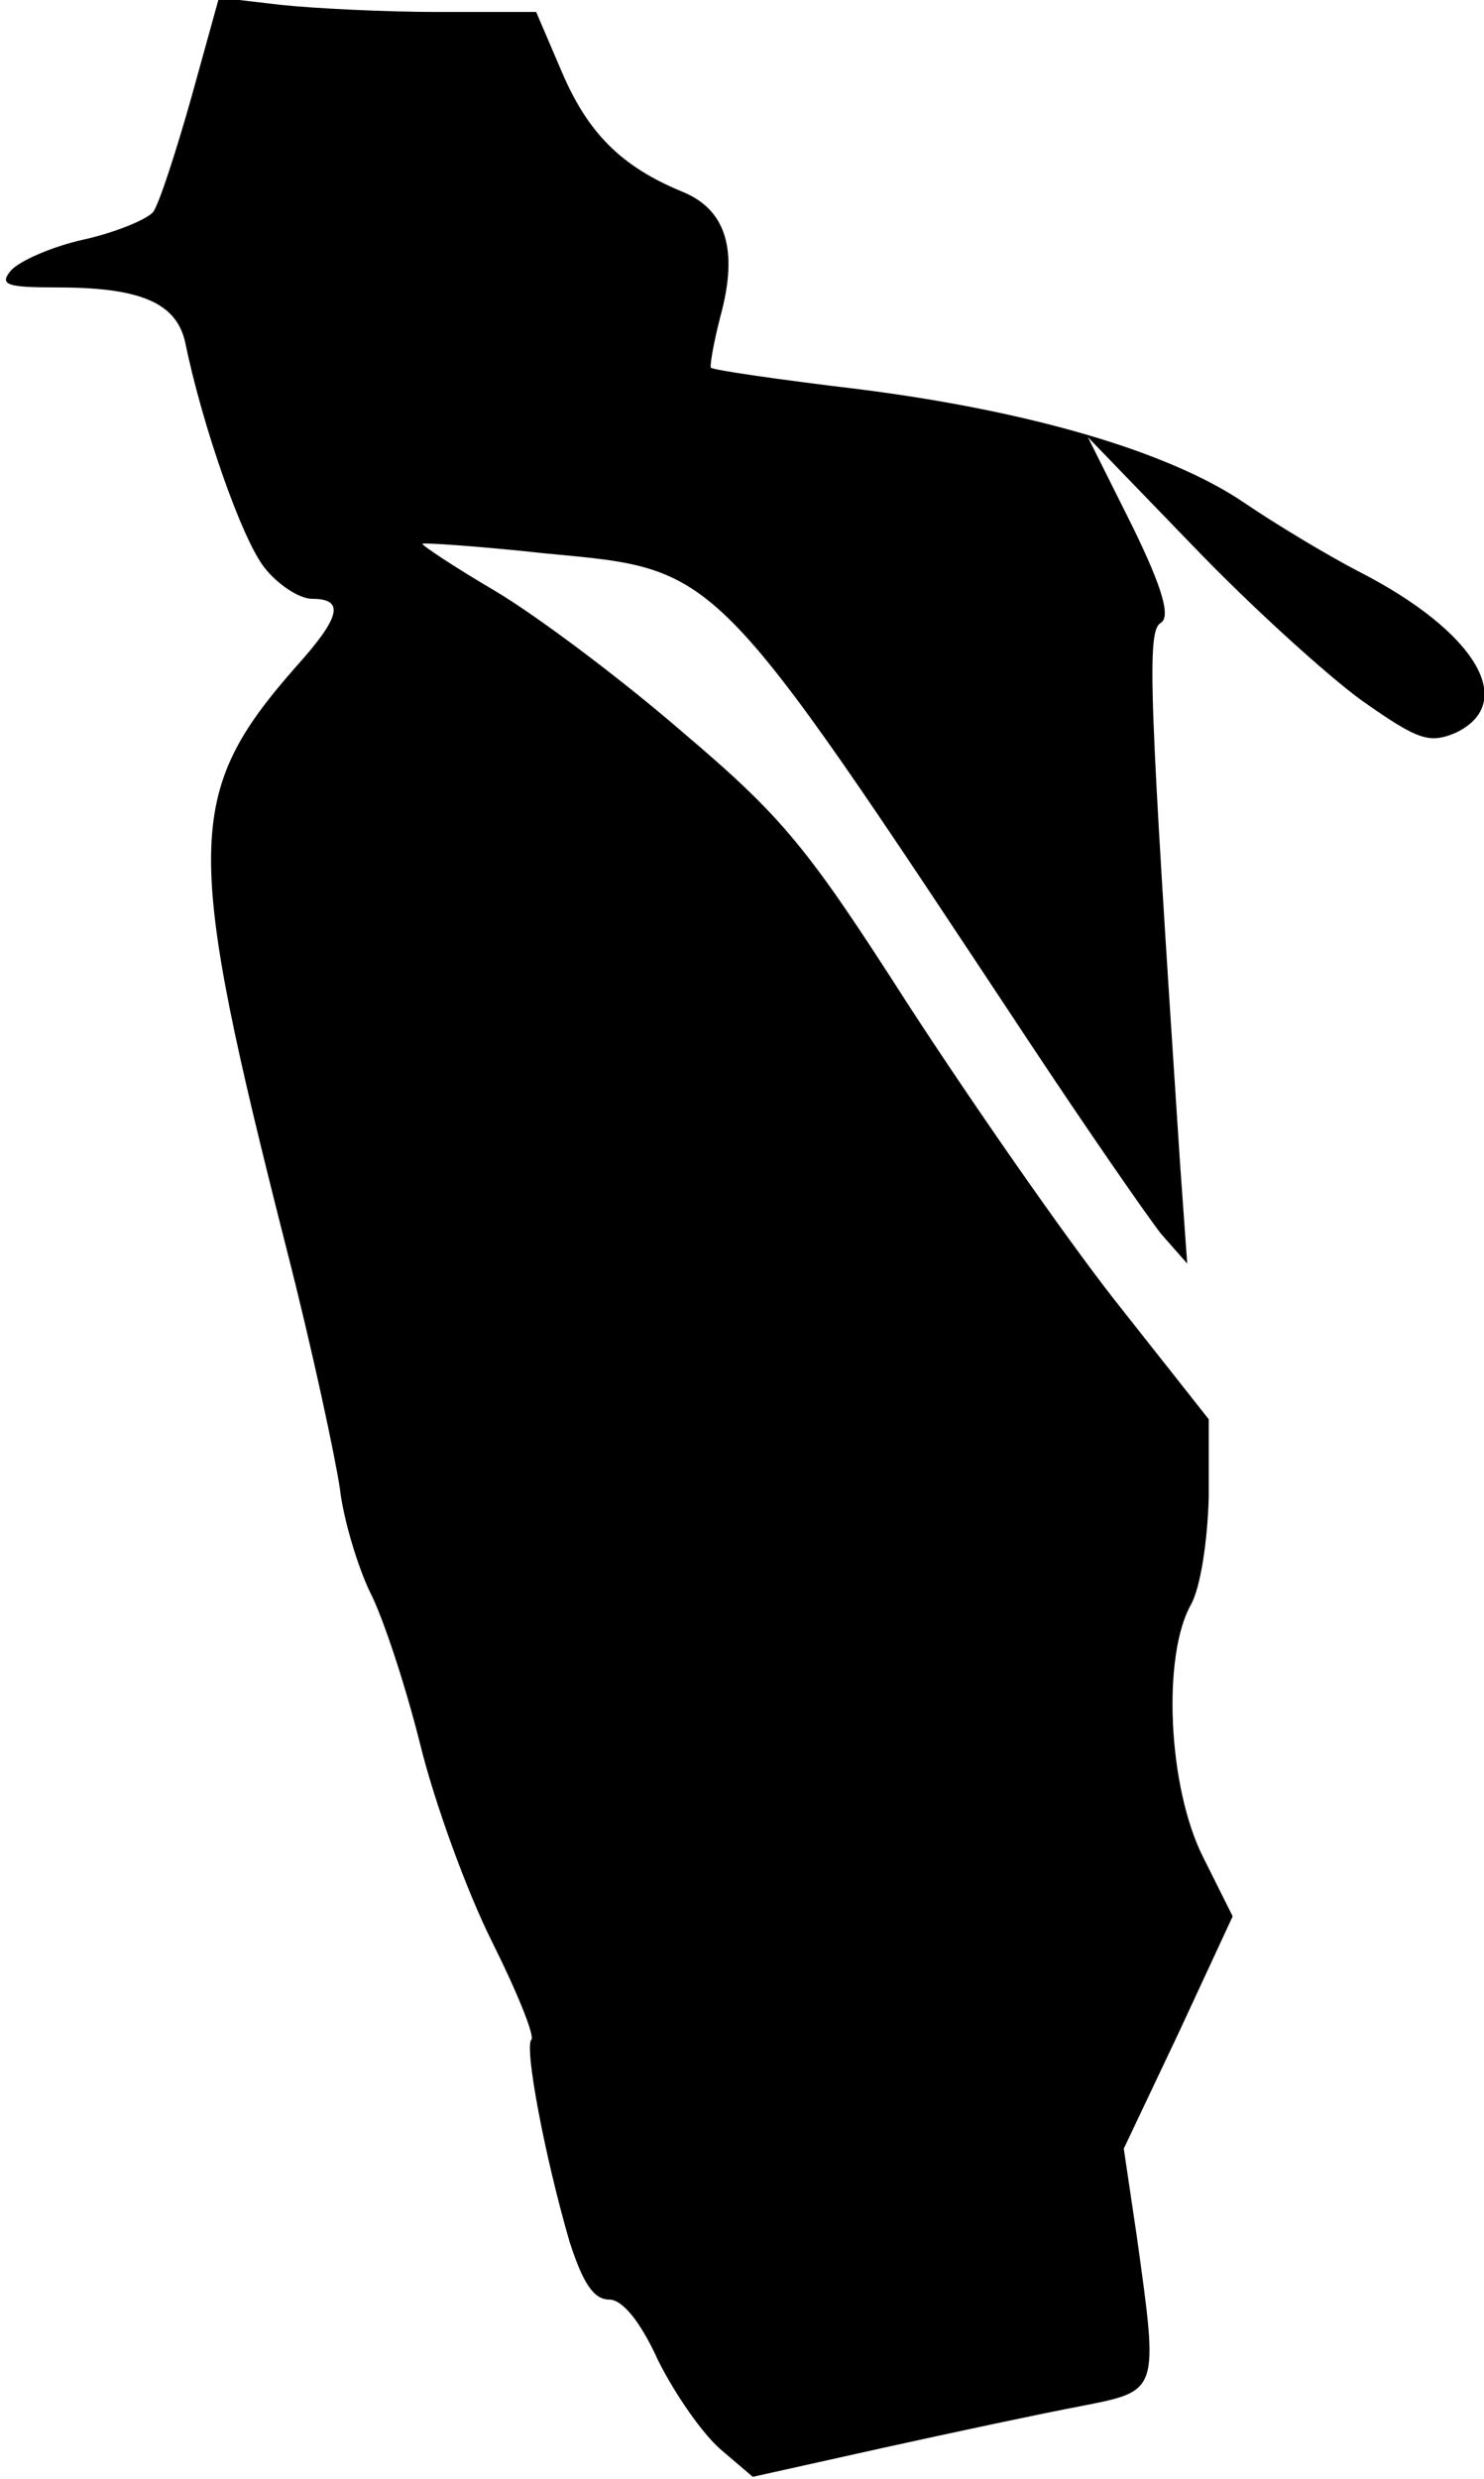 <?xml version="1.0" standalone="no"?>
<!DOCTYPE svg PUBLIC "-//W3C//DTD SVG 20010904//EN"
 "http://www.w3.org/TR/2001/REC-SVG-20010904/DTD/svg10.dtd">
<svg version="1.0" xmlns="http://www.w3.org/2000/svg"
 width="124pt" height="207pt" viewBox="0 0 124 207"
 preserveAspectRatio="xMidYMid meet">
<g transform="translate(0,207) scale(0.1,-0.1)"
fill="#000000" stroke="none">
<path fill="#000000" stroke="none" d="M160 1989 c-13 -46 -27 -89 -32 -96 -5
-6 -31 -17 -58 -23 -27 -6 -54 -18 -61 -26 -10 -12 -3 -14 39 -14 70 0 100
-13 107 -47 14 -68 47 -163 66 -187 11 -14 29 -26 40 -26 27 0 24 -15 -14 -57
-93 -106 -93 -150 -7 -488 21 -82 40 -171 44 -198 3 -26 15 -65 25 -86 11 -21
30 -79 42 -127 12 -49 39 -123 60 -165 21 -42 36 -79 33 -82 -6 -6 11 -97 32
-169 11 -34 20 -48 33 -48 11 0 26 -18 41 -51 14 -28 37 -61 52 -74 l27 -23
108 24 c59 13 134 29 166 35 66 13 65 11 47 141 l-11 74 46 97 45 97 -25 50
c-29 58 -34 167 -10 210 8 14 14 53 15 90 l0 65 -79 100 c-43 55 -120 166
-172 246 -84 131 -104 156 -189 228 -52 45 -123 98 -157 118 -34 20 -61 38
-60 39 1 1 47 -2 102 -8 147 -14 138 -5 405 -408 49 -74 99 -146 110 -160 l22
-25 -6 84 c-26 395 -28 444 -16 451 8 5 2 28 -24 81 l-37 74 88 -91 c48 -50
112 -108 141 -129 47 -33 56 -36 78 -27 53 25 17 85 -81 135 -27 14 -70 40
-95 57 -63 43 -180 77 -322 95 -67 8 -122 16 -124 18 -1 1 2 20 8 43 15 55 5
89 -32 104 -51 21 -79 49 -101 101 l-21 49 -82 0 c-44 0 -104 3 -132 6 l-51 6
-23 -83z"/>
</g>
</svg>
